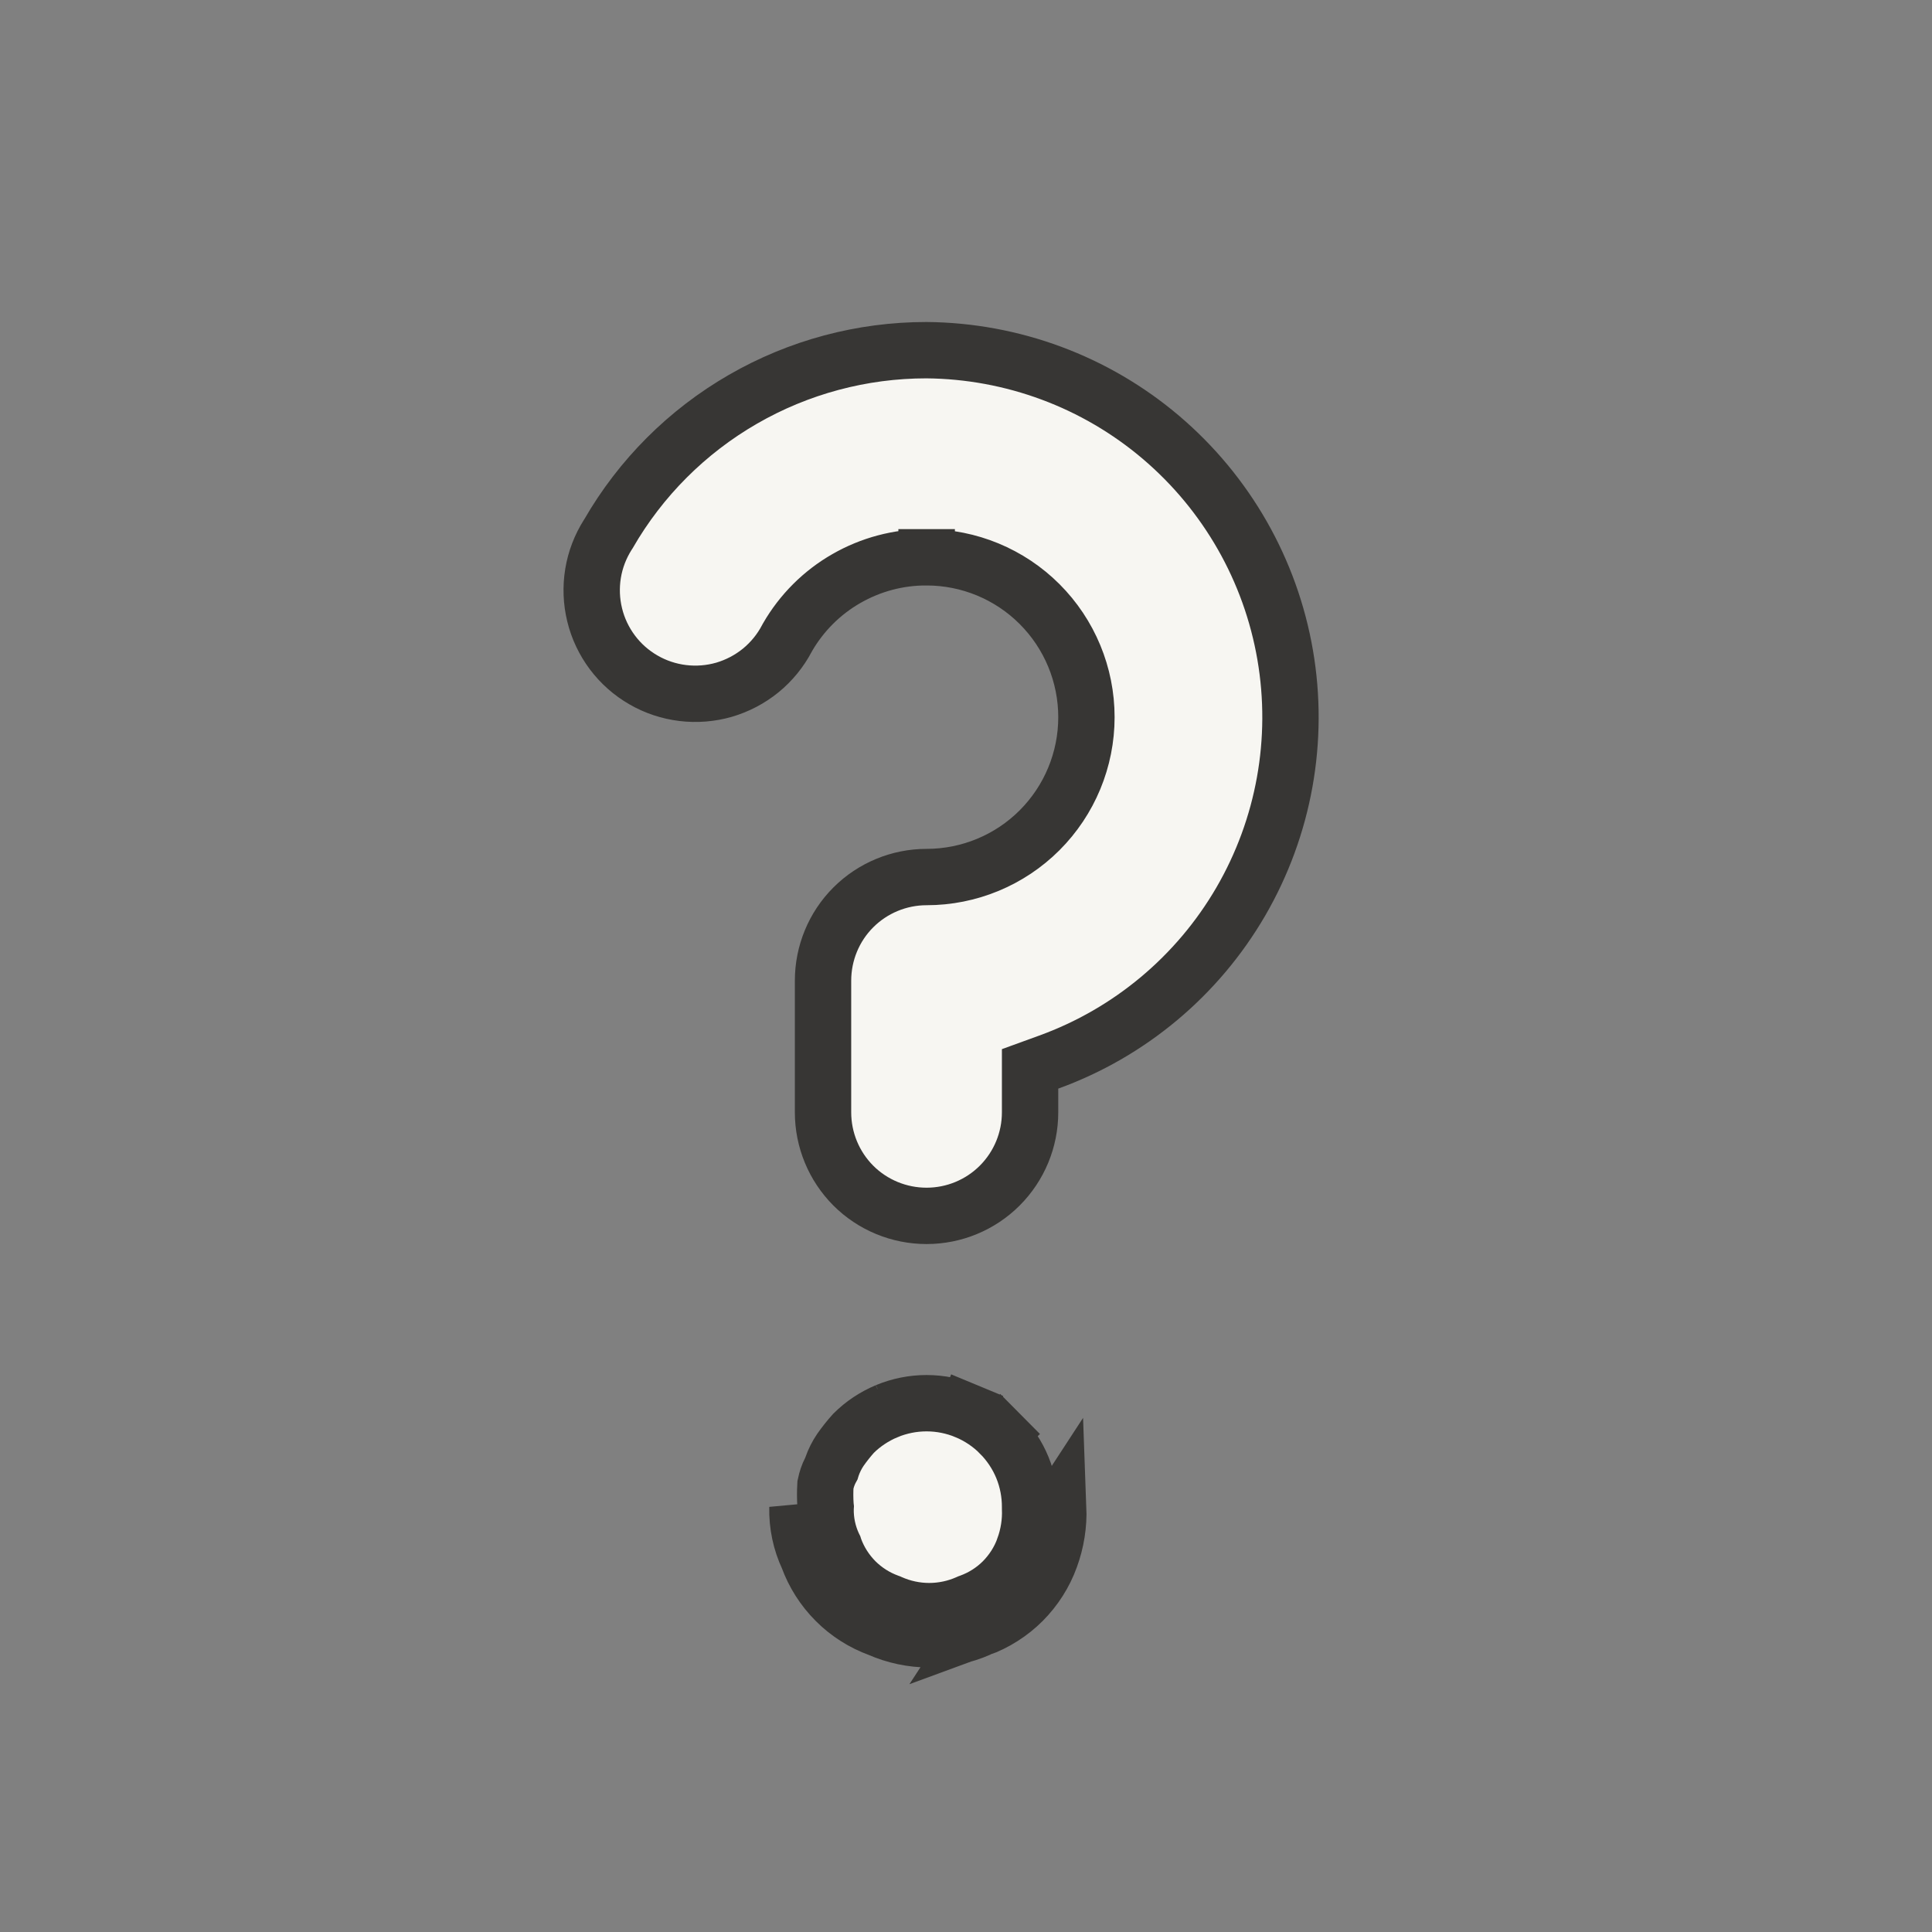 <svg width="24" height="24" viewBox="0 0 24 24" fill="none" xmlns="http://www.w3.org/2000/svg">
<rect x="0" y="0" width="24" height="24" fill="#808080" stroke="none"/>
<path d="M12.164 20.233C12.367 20.159 12.552 20.042 12.705 19.889C12.857 19.736 12.975 19.552 13.048 19.349C13.121 19.15 13.154 18.939 13.146 18.727L12.164 20.233ZM12.164 20.233C11.969 20.319 11.757 20.364 11.543 20.364C11.329 20.364 11.117 20.319 10.921 20.233M12.164 20.233H10.921M10.921 20.233C10.718 20.159 10.533 20.042 10.381 19.889C10.228 19.736 10.111 19.552 10.037 19.349M10.921 20.233L10.037 19.349M10.037 19.349C9.946 19.155 9.901 18.942 9.906 18.727L10.037 19.349ZM11.511 6.923C11.161 6.921 10.817 7.013 10.514 7.187C10.21 7.361 9.958 7.613 9.783 7.916L9.78 7.922L9.776 7.929C9.696 8.082 9.585 8.218 9.451 8.328C9.316 8.438 9.161 8.519 8.995 8.568C8.828 8.616 8.653 8.63 8.481 8.609C8.309 8.588 8.143 8.533 7.993 8.446C7.842 8.359 7.711 8.243 7.607 8.104C7.503 7.965 7.428 7.807 7.387 7.638C7.346 7.47 7.339 7.295 7.367 7.124C7.395 6.952 7.458 6.789 7.551 6.642L7.555 6.636L7.559 6.63C7.959 5.936 8.535 5.36 9.229 4.96C9.922 4.56 10.708 4.35 11.508 4.35C12.577 4.359 13.609 4.742 14.423 5.434C15.238 6.127 15.784 7.083 15.965 8.137C16.146 9.191 15.951 10.274 15.414 11.199C14.877 12.123 14.032 12.83 13.027 13.194L12.796 13.278V13.524V13.818C12.796 14.159 12.661 14.486 12.419 14.728C12.178 14.969 11.851 15.104 11.51 15.104C11.169 15.104 10.841 14.969 10.6 14.728C10.359 14.486 10.224 14.159 10.224 13.818V12.182C10.224 11.841 10.359 11.513 10.6 11.272C10.841 11.031 11.169 10.895 11.51 10.895C12.037 10.895 12.542 10.686 12.914 10.314C13.287 9.941 13.496 9.436 13.496 8.909C13.496 8.382 13.287 7.877 12.914 7.504C12.542 7.132 12.037 6.923 11.511 6.923ZM11.511 6.923C11.511 6.923 11.511 6.923 11.511 6.923L11.51 7.273V6.923C11.51 6.923 11.51 6.923 11.511 6.923ZM12.423 17.812L12.672 17.565L12.423 17.812C12.542 17.932 12.637 18.075 12.701 18.231C12.765 18.388 12.797 18.556 12.796 18.725L12.796 18.733L12.796 18.74C12.803 18.906 12.776 19.072 12.719 19.229L12.719 19.23C12.663 19.385 12.573 19.525 12.457 19.642C12.341 19.758 12.2 19.847 12.045 19.903L12.034 19.907L12.023 19.912C11.872 19.979 11.708 20.014 11.543 20.014C11.377 20.014 11.214 19.979 11.062 19.912L11.051 19.907L11.04 19.903C10.885 19.847 10.745 19.758 10.628 19.642C10.512 19.525 10.422 19.385 10.366 19.23L10.361 19.214L10.354 19.2C10.286 19.055 10.252 18.896 10.256 18.736L10.257 18.719L10.255 18.701C10.249 18.616 10.249 18.53 10.254 18.444C10.267 18.381 10.287 18.321 10.316 18.264L10.328 18.242L10.335 18.219C10.361 18.145 10.396 18.075 10.44 18.01C10.49 17.939 10.544 17.871 10.602 17.806C10.72 17.688 10.861 17.595 11.015 17.53L10.901 17.256L11.015 17.53C11.172 17.465 11.34 17.431 11.51 17.431C11.68 17.431 11.848 17.465 12.005 17.53L12.139 17.207L12.005 17.53C12.161 17.596 12.304 17.691 12.423 17.812Z" fill="#F7F6F2" stroke="#373634" stroke-width="0.7"/>
</svg>
